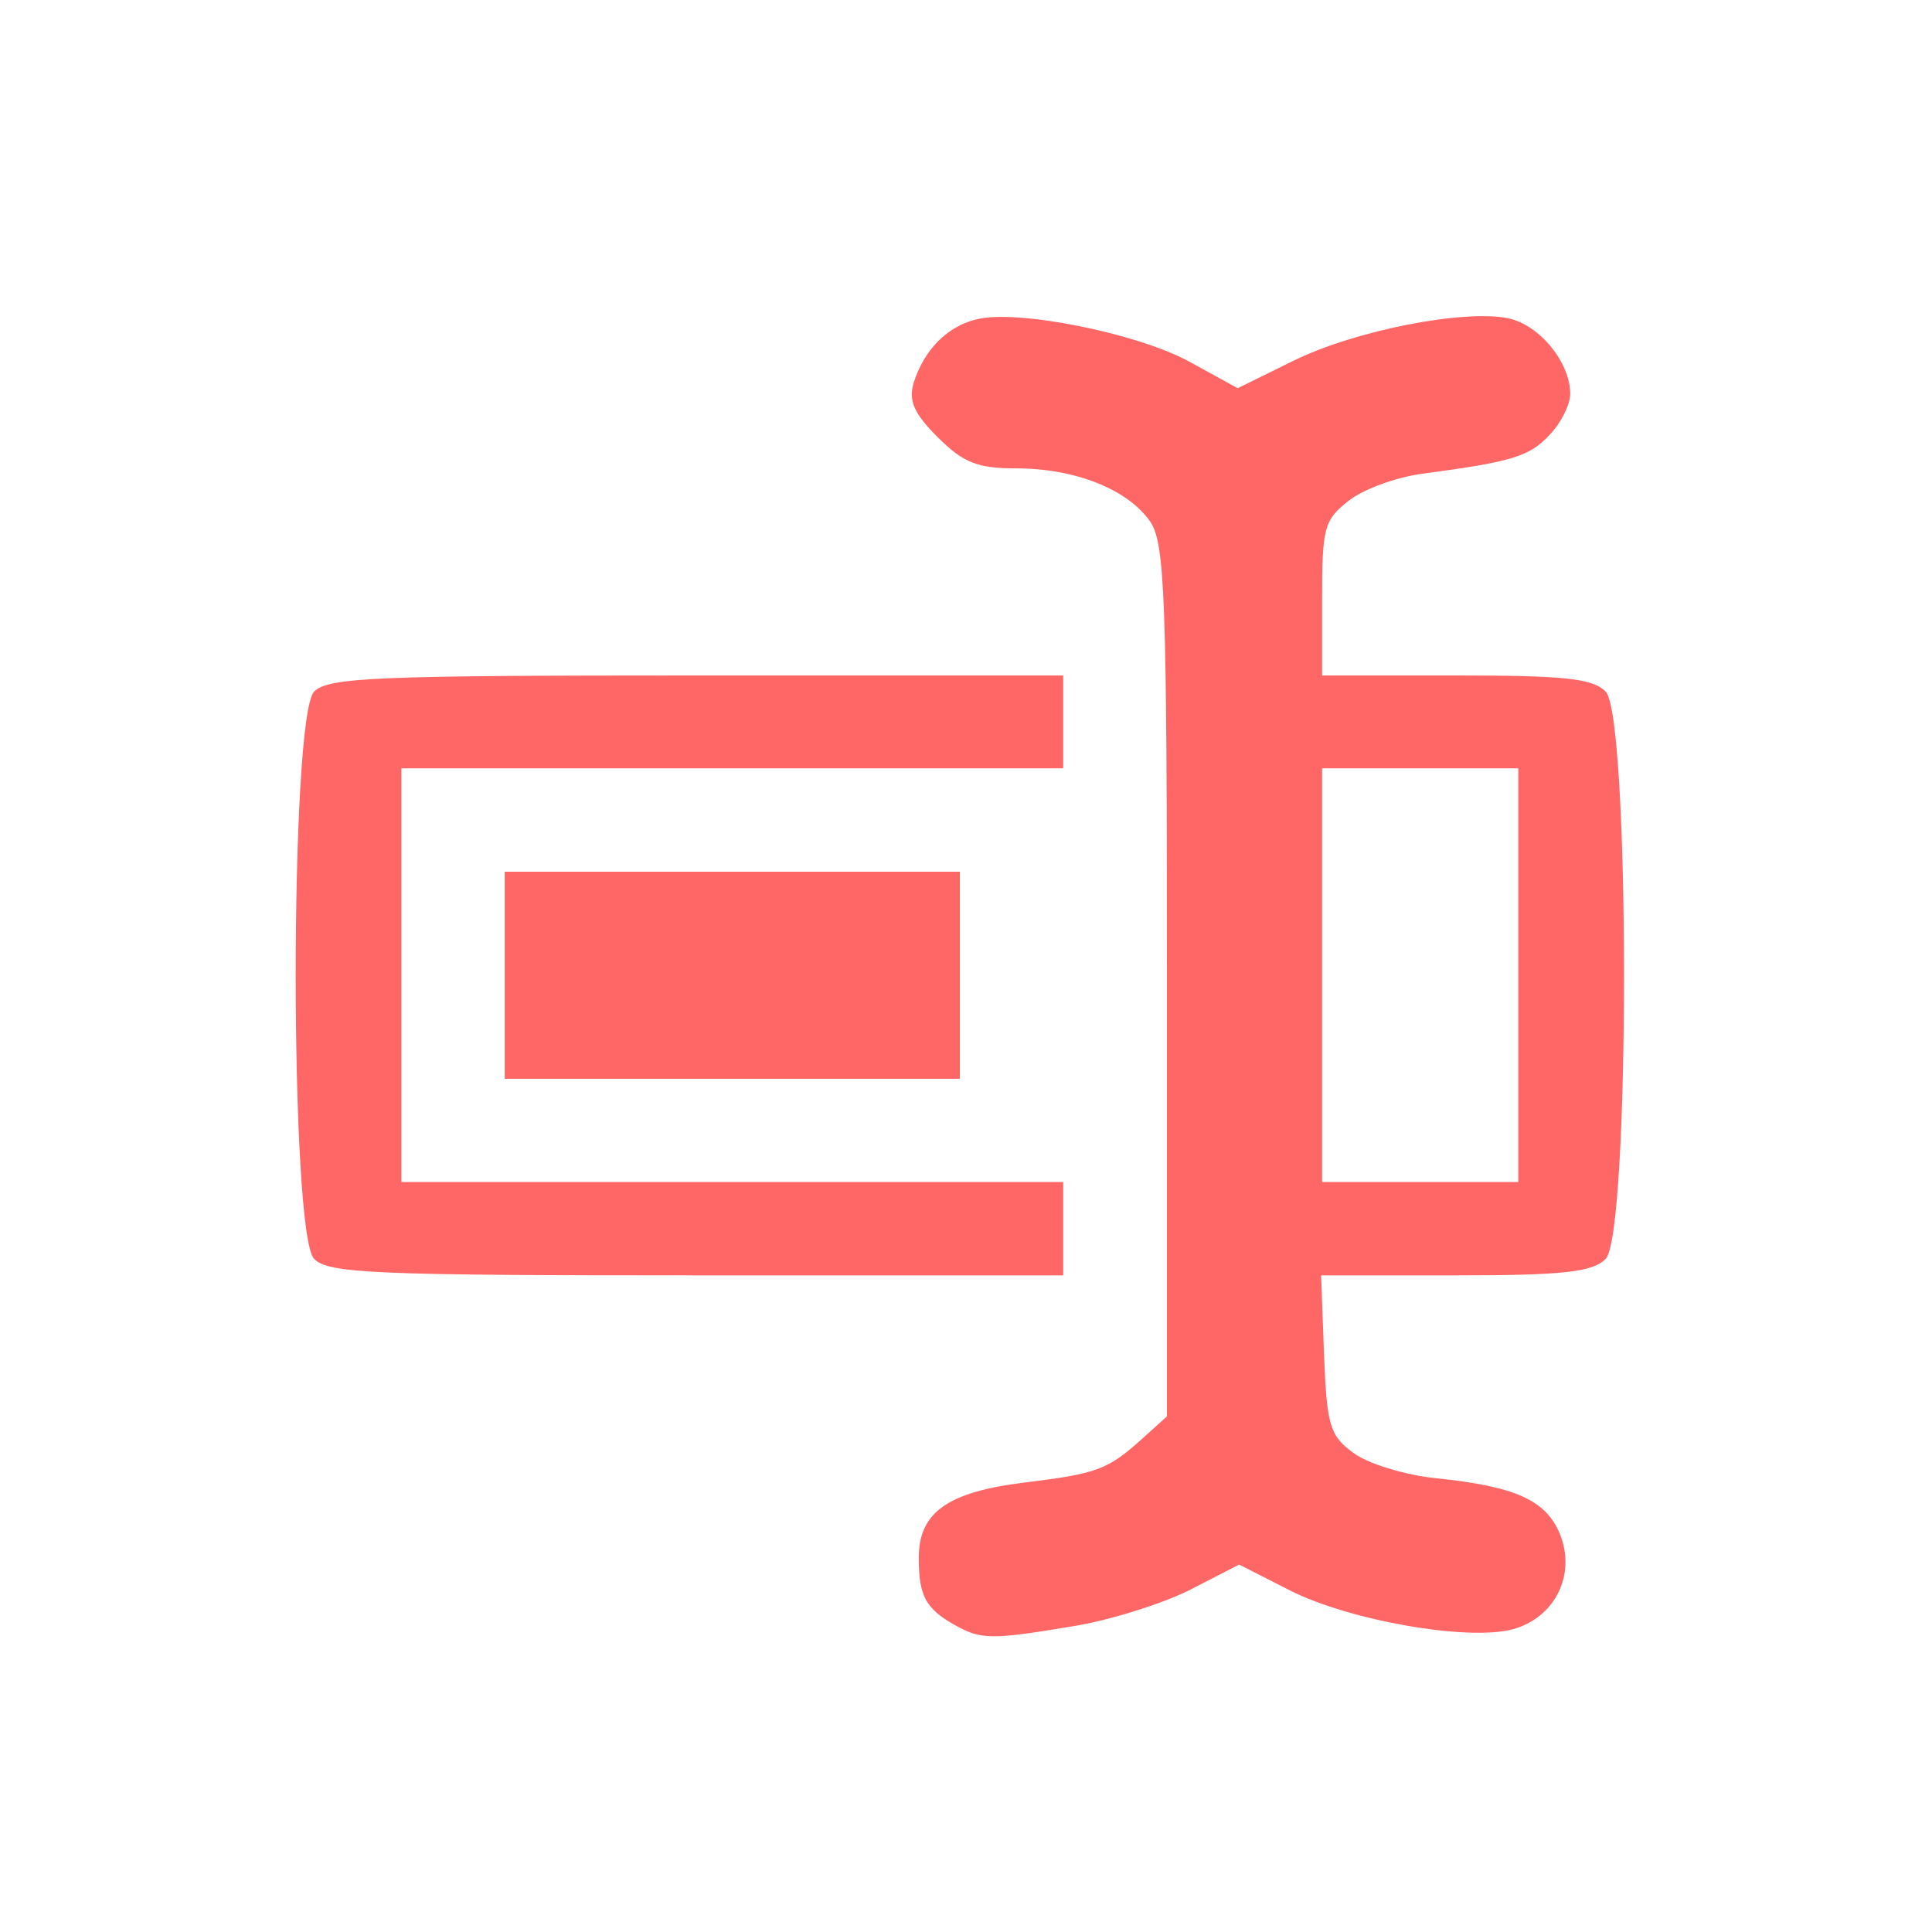
<svg xmlns="http://www.w3.org/2000/svg" xmlns:xlink="http://www.w3.org/1999/xlink" width="16px" height="16px" viewBox="0 0 16 16" version="1.1">
<g id="surface1">
<path style=" stroke:none;fill-rule:nonzero;fill:#ff6666;fill-opacity:1;" d="M 7.906 13.457 C 7.668 13.324 7.609 13.215 7.609 12.91 C 7.605 12.527 7.844 12.355 8.492 12.277 C 9.09 12.203 9.176 12.172 9.469 11.906 L 9.664 11.73 L 9.664 8.125 C 9.664 4.93 9.648 4.496 9.523 4.316 C 9.336 4.051 8.902 3.879 8.418 3.879 C 8.094 3.879 7.977 3.832 7.766 3.621 C 7.57 3.426 7.523 3.32 7.566 3.172 C 7.652 2.898 7.844 2.703 8.086 2.645 C 8.418 2.559 9.41 2.758 9.844 2.992 L 10.25 3.215 L 10.711 2.988 C 11.227 2.734 12.133 2.559 12.496 2.637 C 12.754 2.695 13.004 3.004 13.004 3.262 C 13.004 3.348 12.93 3.5 12.836 3.598 C 12.668 3.781 12.523 3.824 11.789 3.922 C 11.57 3.949 11.289 4.051 11.168 4.148 C 10.965 4.305 10.949 4.375 10.949 4.957 L 10.949 5.594 L 12.055 5.594 C 12.949 5.594 13.188 5.617 13.297 5.727 C 13.5 5.93 13.5 10.227 13.297 10.426 C 13.188 10.535 12.949 10.562 12.051 10.562 L 10.941 10.562 L 10.965 11.219 C 10.988 11.801 11.012 11.891 11.207 12.031 C 11.324 12.121 11.633 12.215 11.891 12.242 C 12.547 12.309 12.801 12.422 12.918 12.703 C 13.055 13.039 12.879 13.395 12.531 13.492 C 12.164 13.594 11.18 13.422 10.684 13.172 L 10.262 12.957 L 9.844 13.172 C 9.613 13.285 9.18 13.422 8.879 13.469 C 8.203 13.582 8.121 13.578 7.906 13.457 Z M 12.574 8.078 L 12.574 6.363 L 10.949 6.363 L 10.949 9.789 L 12.574 9.789 Z M 2.602 10.426 C 2.398 10.227 2.398 5.93 2.602 5.727 C 2.719 5.609 3.125 5.594 5.77 5.594 L 8.805 5.594 L 8.805 6.363 L 3.324 6.363 L 3.324 9.789 L 8.805 9.789 L 8.805 10.562 L 5.77 10.562 C 3.125 10.562 2.719 10.547 2.602 10.426 Z M 4.18 8.078 L 4.18 7.219 L 7.949 7.219 L 7.949 8.934 L 4.18 8.934 Z M 4.18 8.078 "/>
</g>
</svg>
